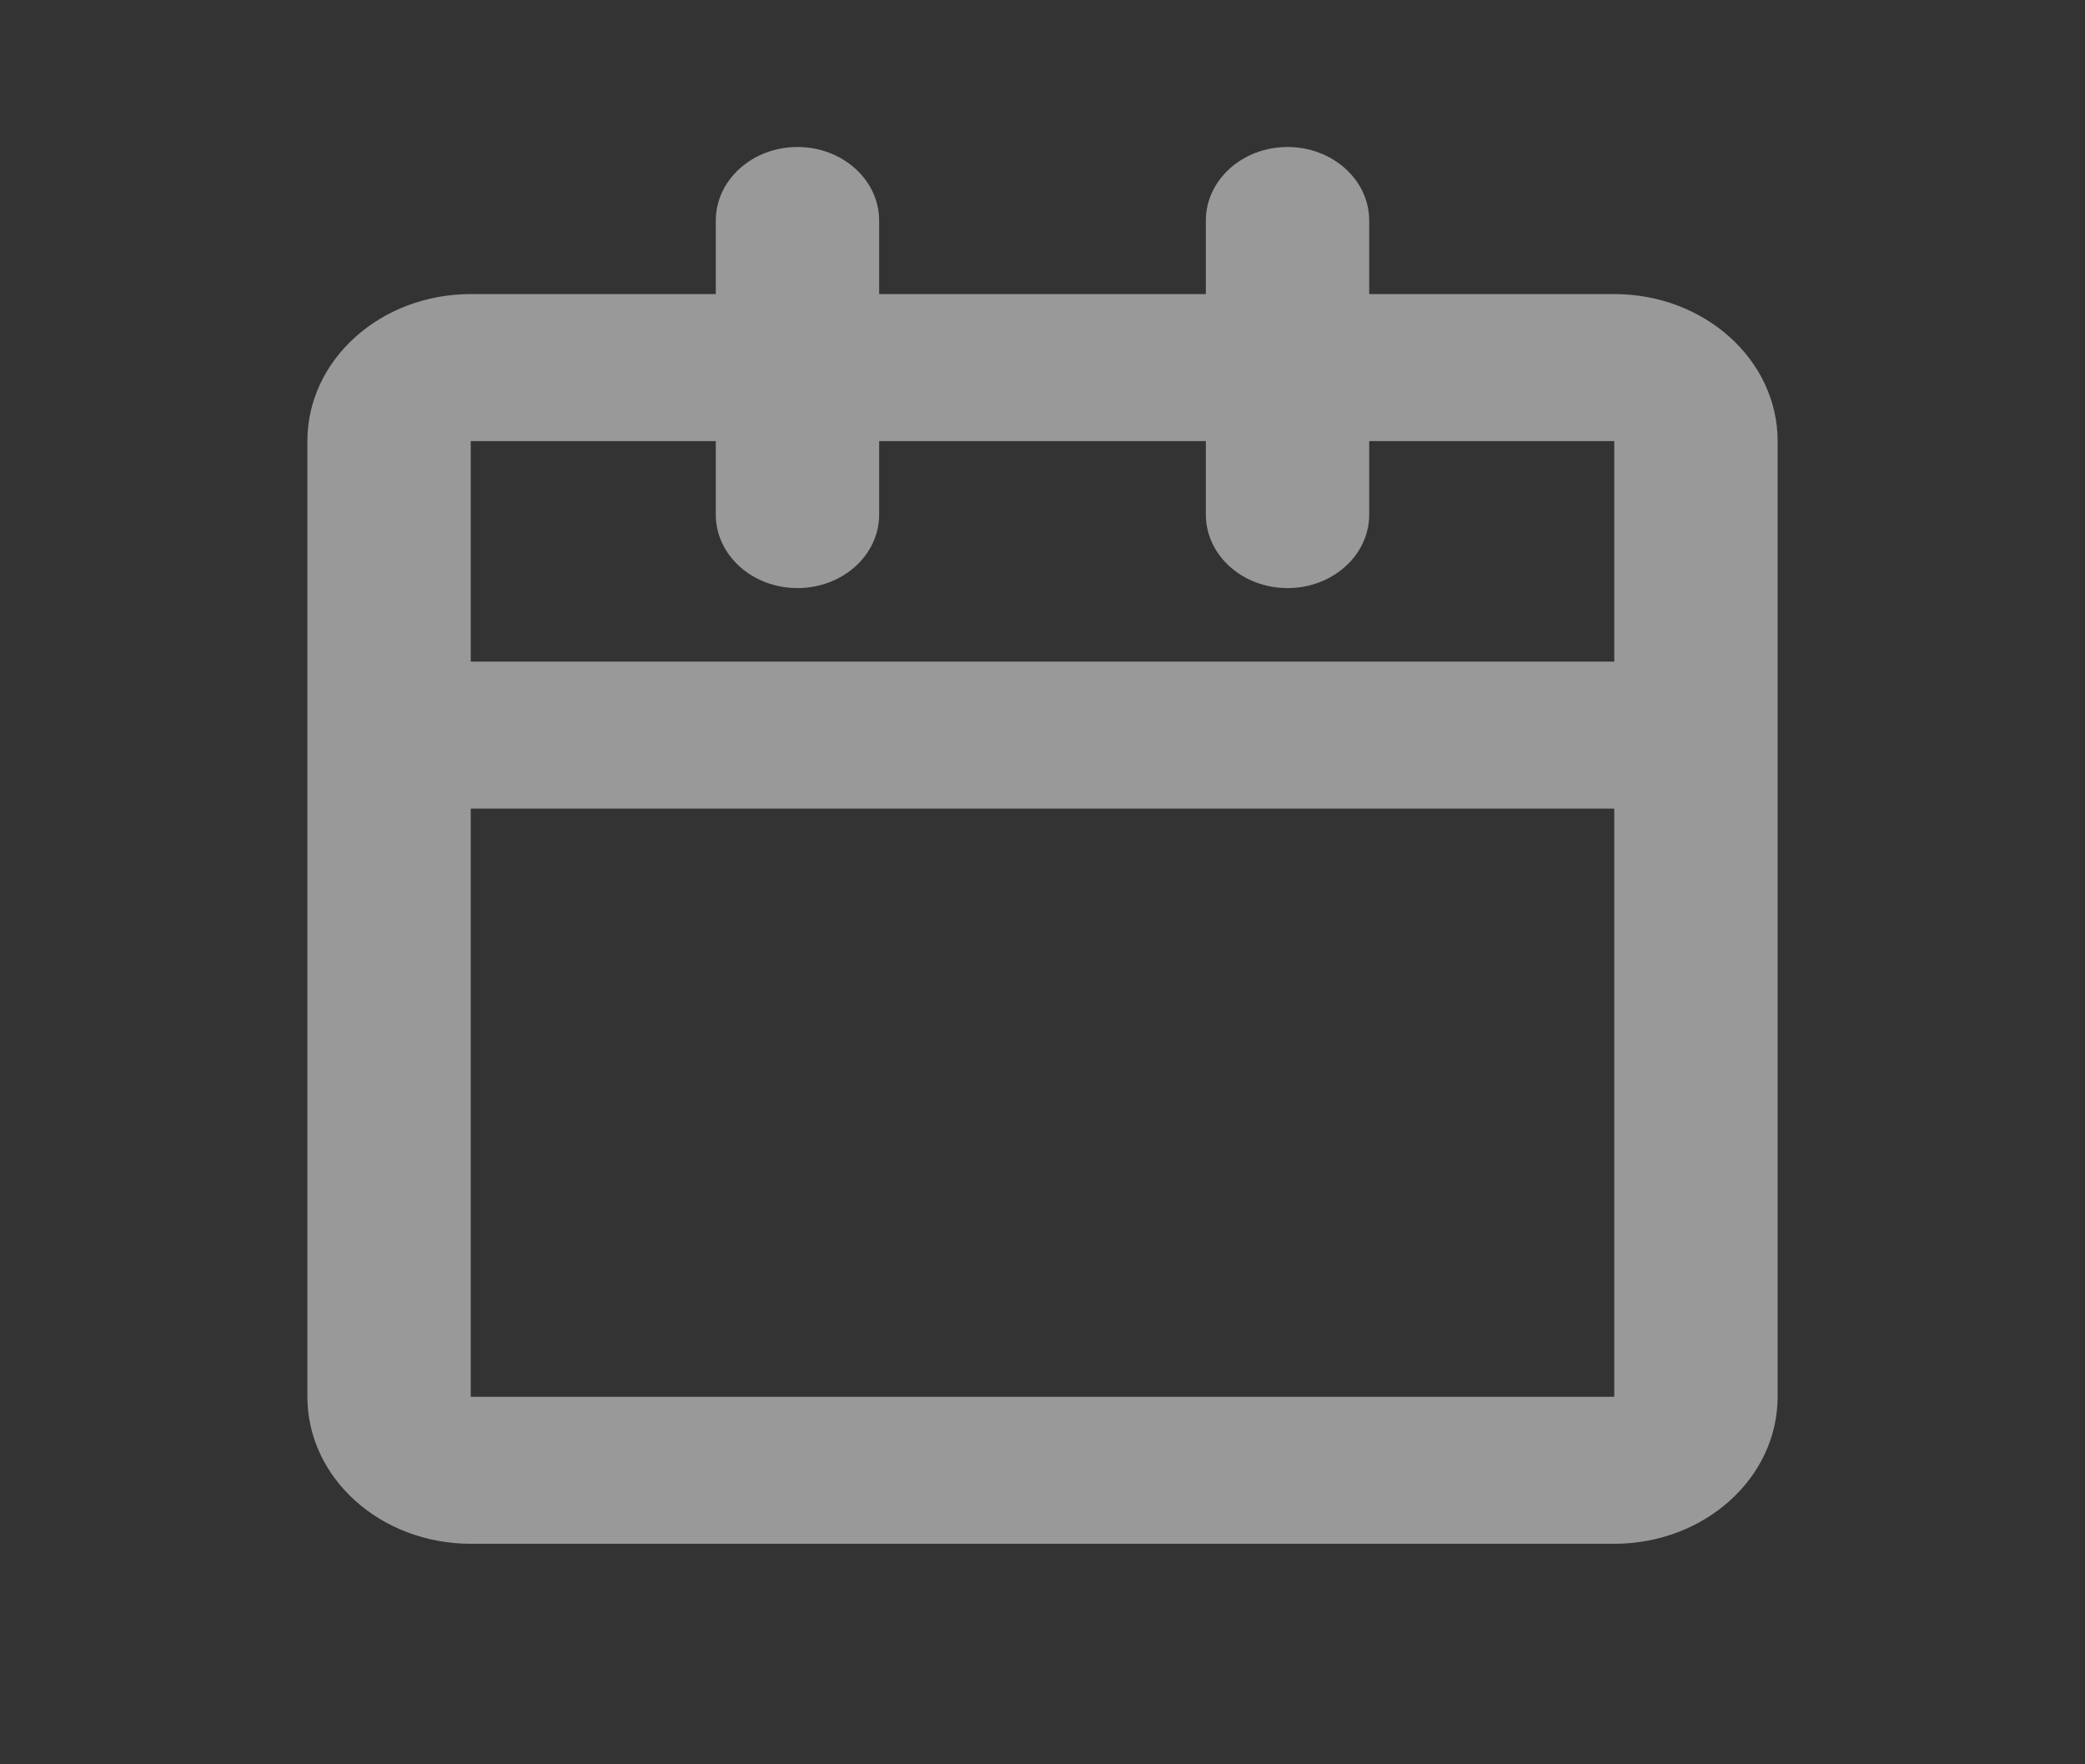 <svg width="26" height="22" viewBox="0 0 26 22" fill="none" xmlns="http://www.w3.org/2000/svg">
<rect x="0" y="0" width="26" height="22" fill="#333333" stroke="none"/>
<g opacity="0.5">
<path d="M9.944 1.833C10.507 1.833 10.963 2.244 10.963 2.75V3.667H15.037V2.75C15.037 2.244 15.493 1.833 16.056 1.833C16.618 1.833 17.074 2.244 17.074 2.75V3.667H20.13C21.255 3.667 22.167 4.487 22.167 5.5V17.417C22.167 18.429 21.255 19.25 20.13 19.25H5.87C4.745 19.25 3.833 18.429 3.833 17.417V5.5C3.833 4.487 4.745 3.667 5.87 3.667H8.926V2.75C8.926 2.244 9.382 1.833 9.944 1.833ZM8.926 5.5H5.87V8.25H20.13V5.5H17.074V6.417C17.074 6.923 16.618 7.333 16.056 7.333C15.493 7.333 15.037 6.923 15.037 6.417V5.5H10.963V6.417C10.963 6.923 10.507 7.333 9.944 7.333C9.382 7.333 8.926 6.923 8.926 6.417V5.5ZM20.13 10.083H5.87V17.417H20.13V10.083Z" fill="white"/>
</g>
</svg>
